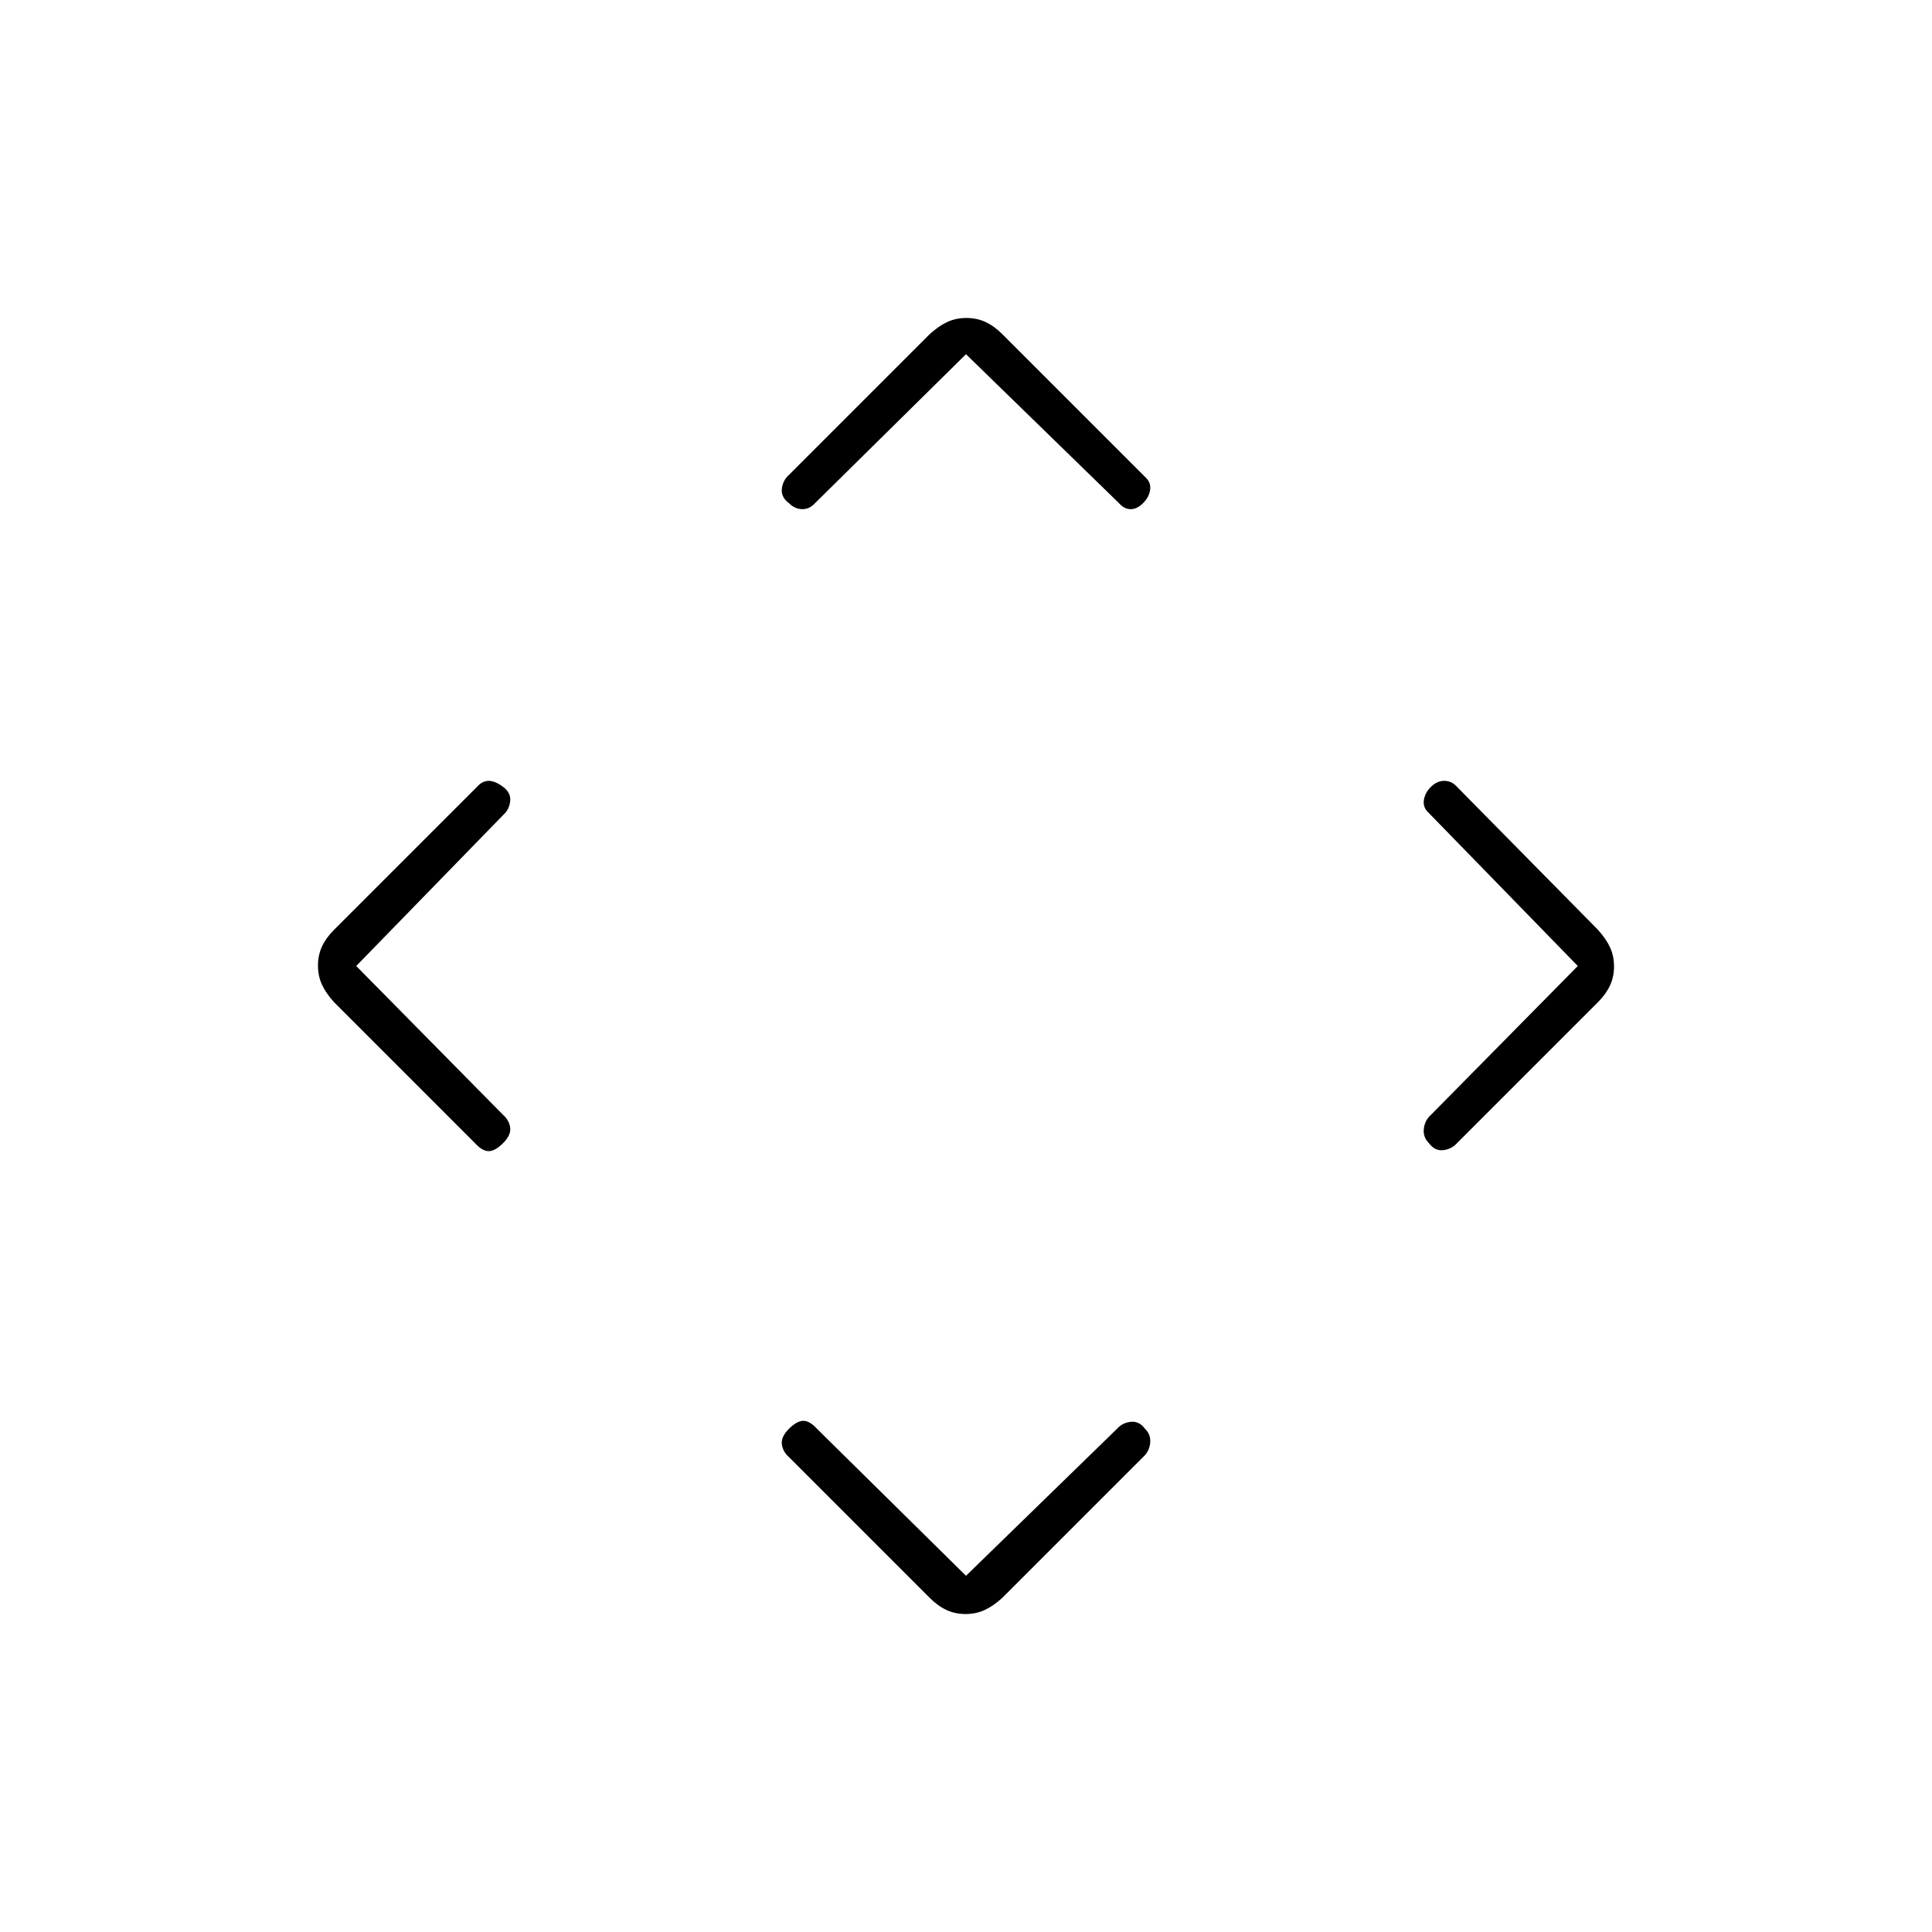 <svg xmlns="http://www.w3.org/2000/svg" height="20" viewBox="0 -960 960 960" width="20"><path d="m480-177 75-73q2.64-3 6.82-3.5T569-250q3 3 2.5 7.17-.5 4.16-3.5 6.83l-70 70q-4.4 4-8.7 6-4.3 2-9.5 2t-9.5-2q-4.3-2-8.3-6l-70-70q-3-2.67-3.5-6.33Q388-246 392-250t7.18-4q3.18 0 6.82 4l74 73ZM177-480l73 74q3 2.64 3.5 6.32T250-392q-4 4-7.17 4-3.16 0-6.83-4l-70-70q-4-4.4-6-8.7-2-4.3-2-9.5t2-9.5q2-4.3 6-8.3l71-71q2.67-3 5.83-3 3.17 0 7.17 3t3.5 7.18q-.5 4.18-3.5 6.82l-73 75Zm607 0-74-76q-3-2.64-2.5-6.32T711-569q3-3 6.67-3 3.66 0 6.33 3l70 71q4 4.4 6 8.7 2 4.3 2 9.5t-2 9.5q-2 4.3-6 8.3l-70 70q-2.67 3-6.83 3.5-4.17.5-7.17-3.5-3-3-2.5-7.18T711-406l73-74ZM480-784l-75 74q-2.64 3-6.32 3t-6.68-3q-4-3-3.5-7.17.5-4.16 3.5-6.83l70-70q4.4-4 8.7-6 4.3-2 9.5-2t9.5 2q4.3 2 8.3 6l71 71q3 2.67 2.5 6.33Q571-713 568-710t-6.18 3q-3.18 0-5.82-3l-76-74Z"/></svg>
